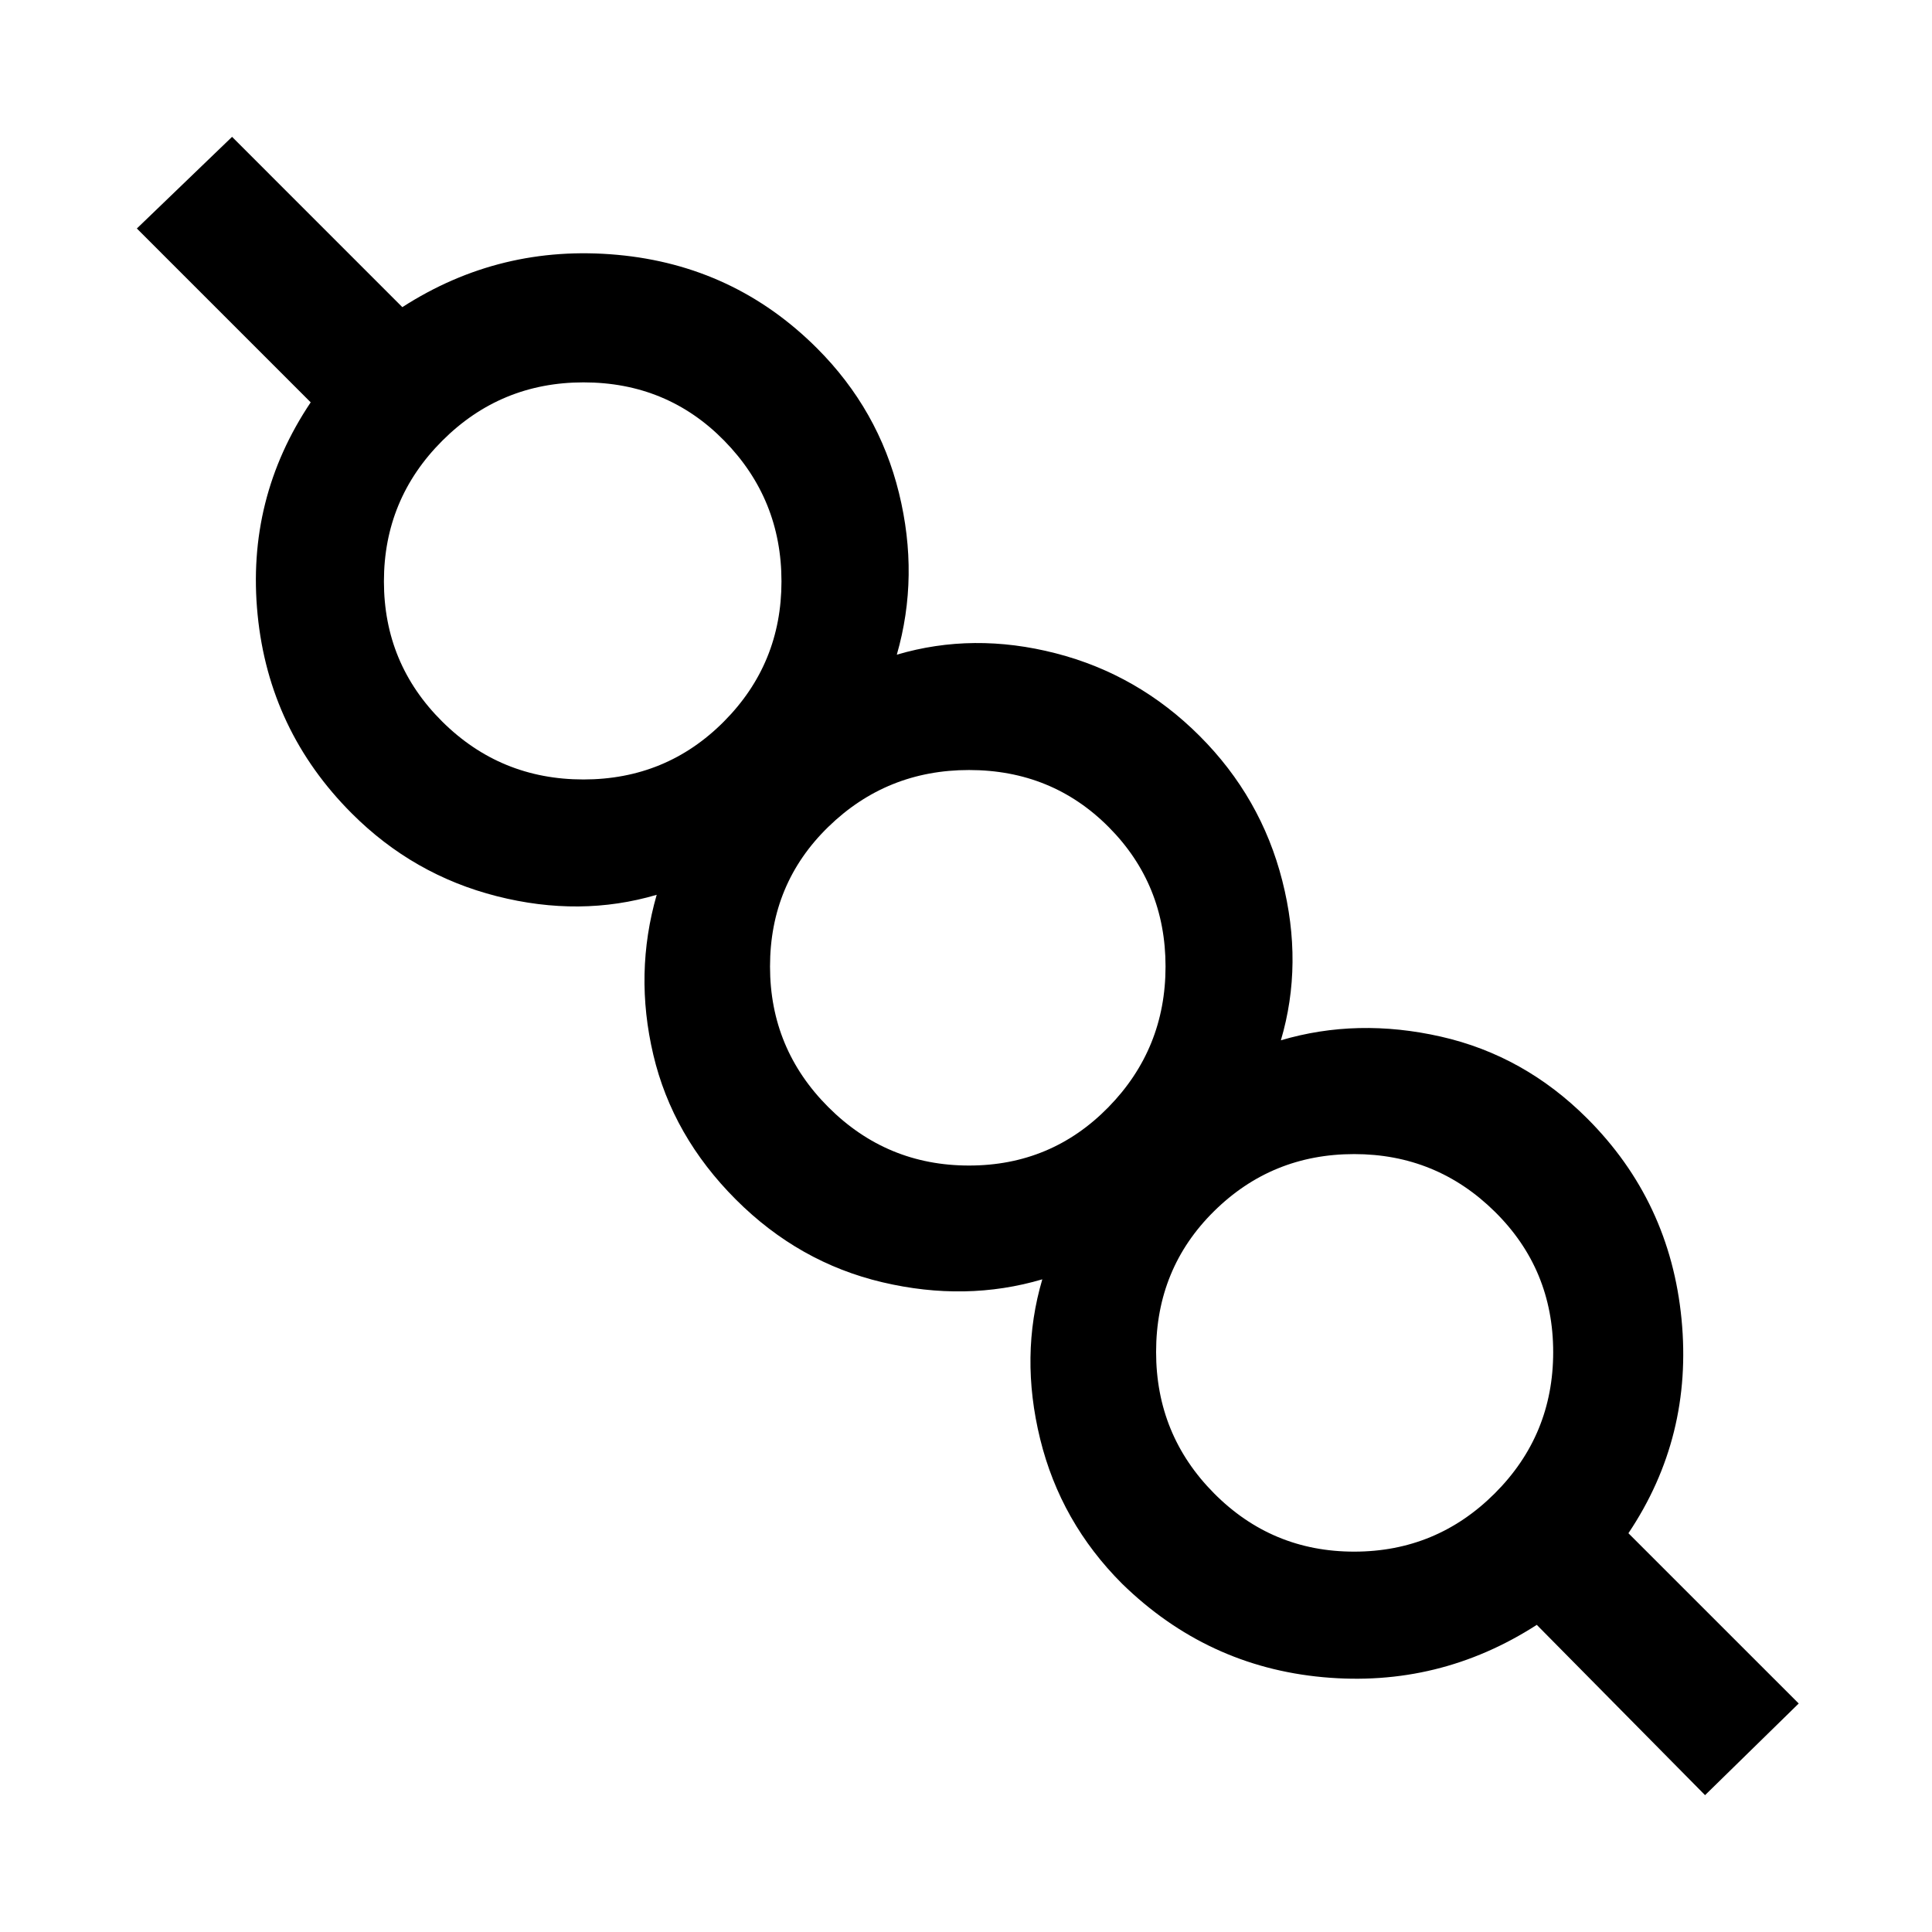 <svg xmlns="http://www.w3.org/2000/svg" height="24" viewBox="0 -960 960 960" width="24"><path d="m847.23-68-83.61-84.62q-48.62 31.31-106.27 26-57.66-5.3-99.81-46.46-30.54-30.54-40.69-71.88-10.16-41.35 1.07-79.35-38 11.23-79.46 1.46-41.46-9.77-72.77-41.07-31.54-31.54-41.07-72-9.54-40.46 1.69-79.46-38 11.23-79.46.69-41.47-10.54-72-41.08-41.16-41.15-46.85-98.81-5.69-57.65 26.38-105.5L68-846.46 115.31-892l84.61 84.62q48.62-31.31 106.77-26 58.16 5.3 99.31 46.46 30.54 30.54 40.69 71.88 10.16 41.35-1.07 80.35 38-11.23 78.96-.69 40.96 10.53 71.5 41.07t41.07 71.89q10.54 41.34-.69 79.34 38-11.23 79.46-1.84 41.46 9.38 72.77 40.69 41.16 41.15 46.85 99.69 5.69 58.54-26.39 106.39l84.62 84.61L847.23-68ZM672.88-189q40.89 0 69.89-28.97t29-70.15q0-41.19-29-69.8-29-28.62-69.89-28.62t-69.65 28.41q-28.77 28.42-28.77 69.94 0 41.19 28.77 70.19 28.76 29 69.65 29ZM481.5-380.85q40.89 0 69.27-29 28.38-29 28.38-69.88 0-40.89-28.21-69.27-28.21-28.38-69.44-28.38-40.88 0-69.88 28.21-29 28.21-29 69.44 0 40.88 29 69.88 29 29 69.88 29ZM289.89-572.69q41.19 0 69.8-28.77 28.62-28.76 28.62-69.65T359.89-741q-28.41-29-69.94-29-41.18 0-70.18 29-29 29-29 69.89t28.97 69.65q28.97 28.77 70.15 28.77Zm383.73 284.54ZM481.77-480ZM289.92-671.85Z"/></svg>